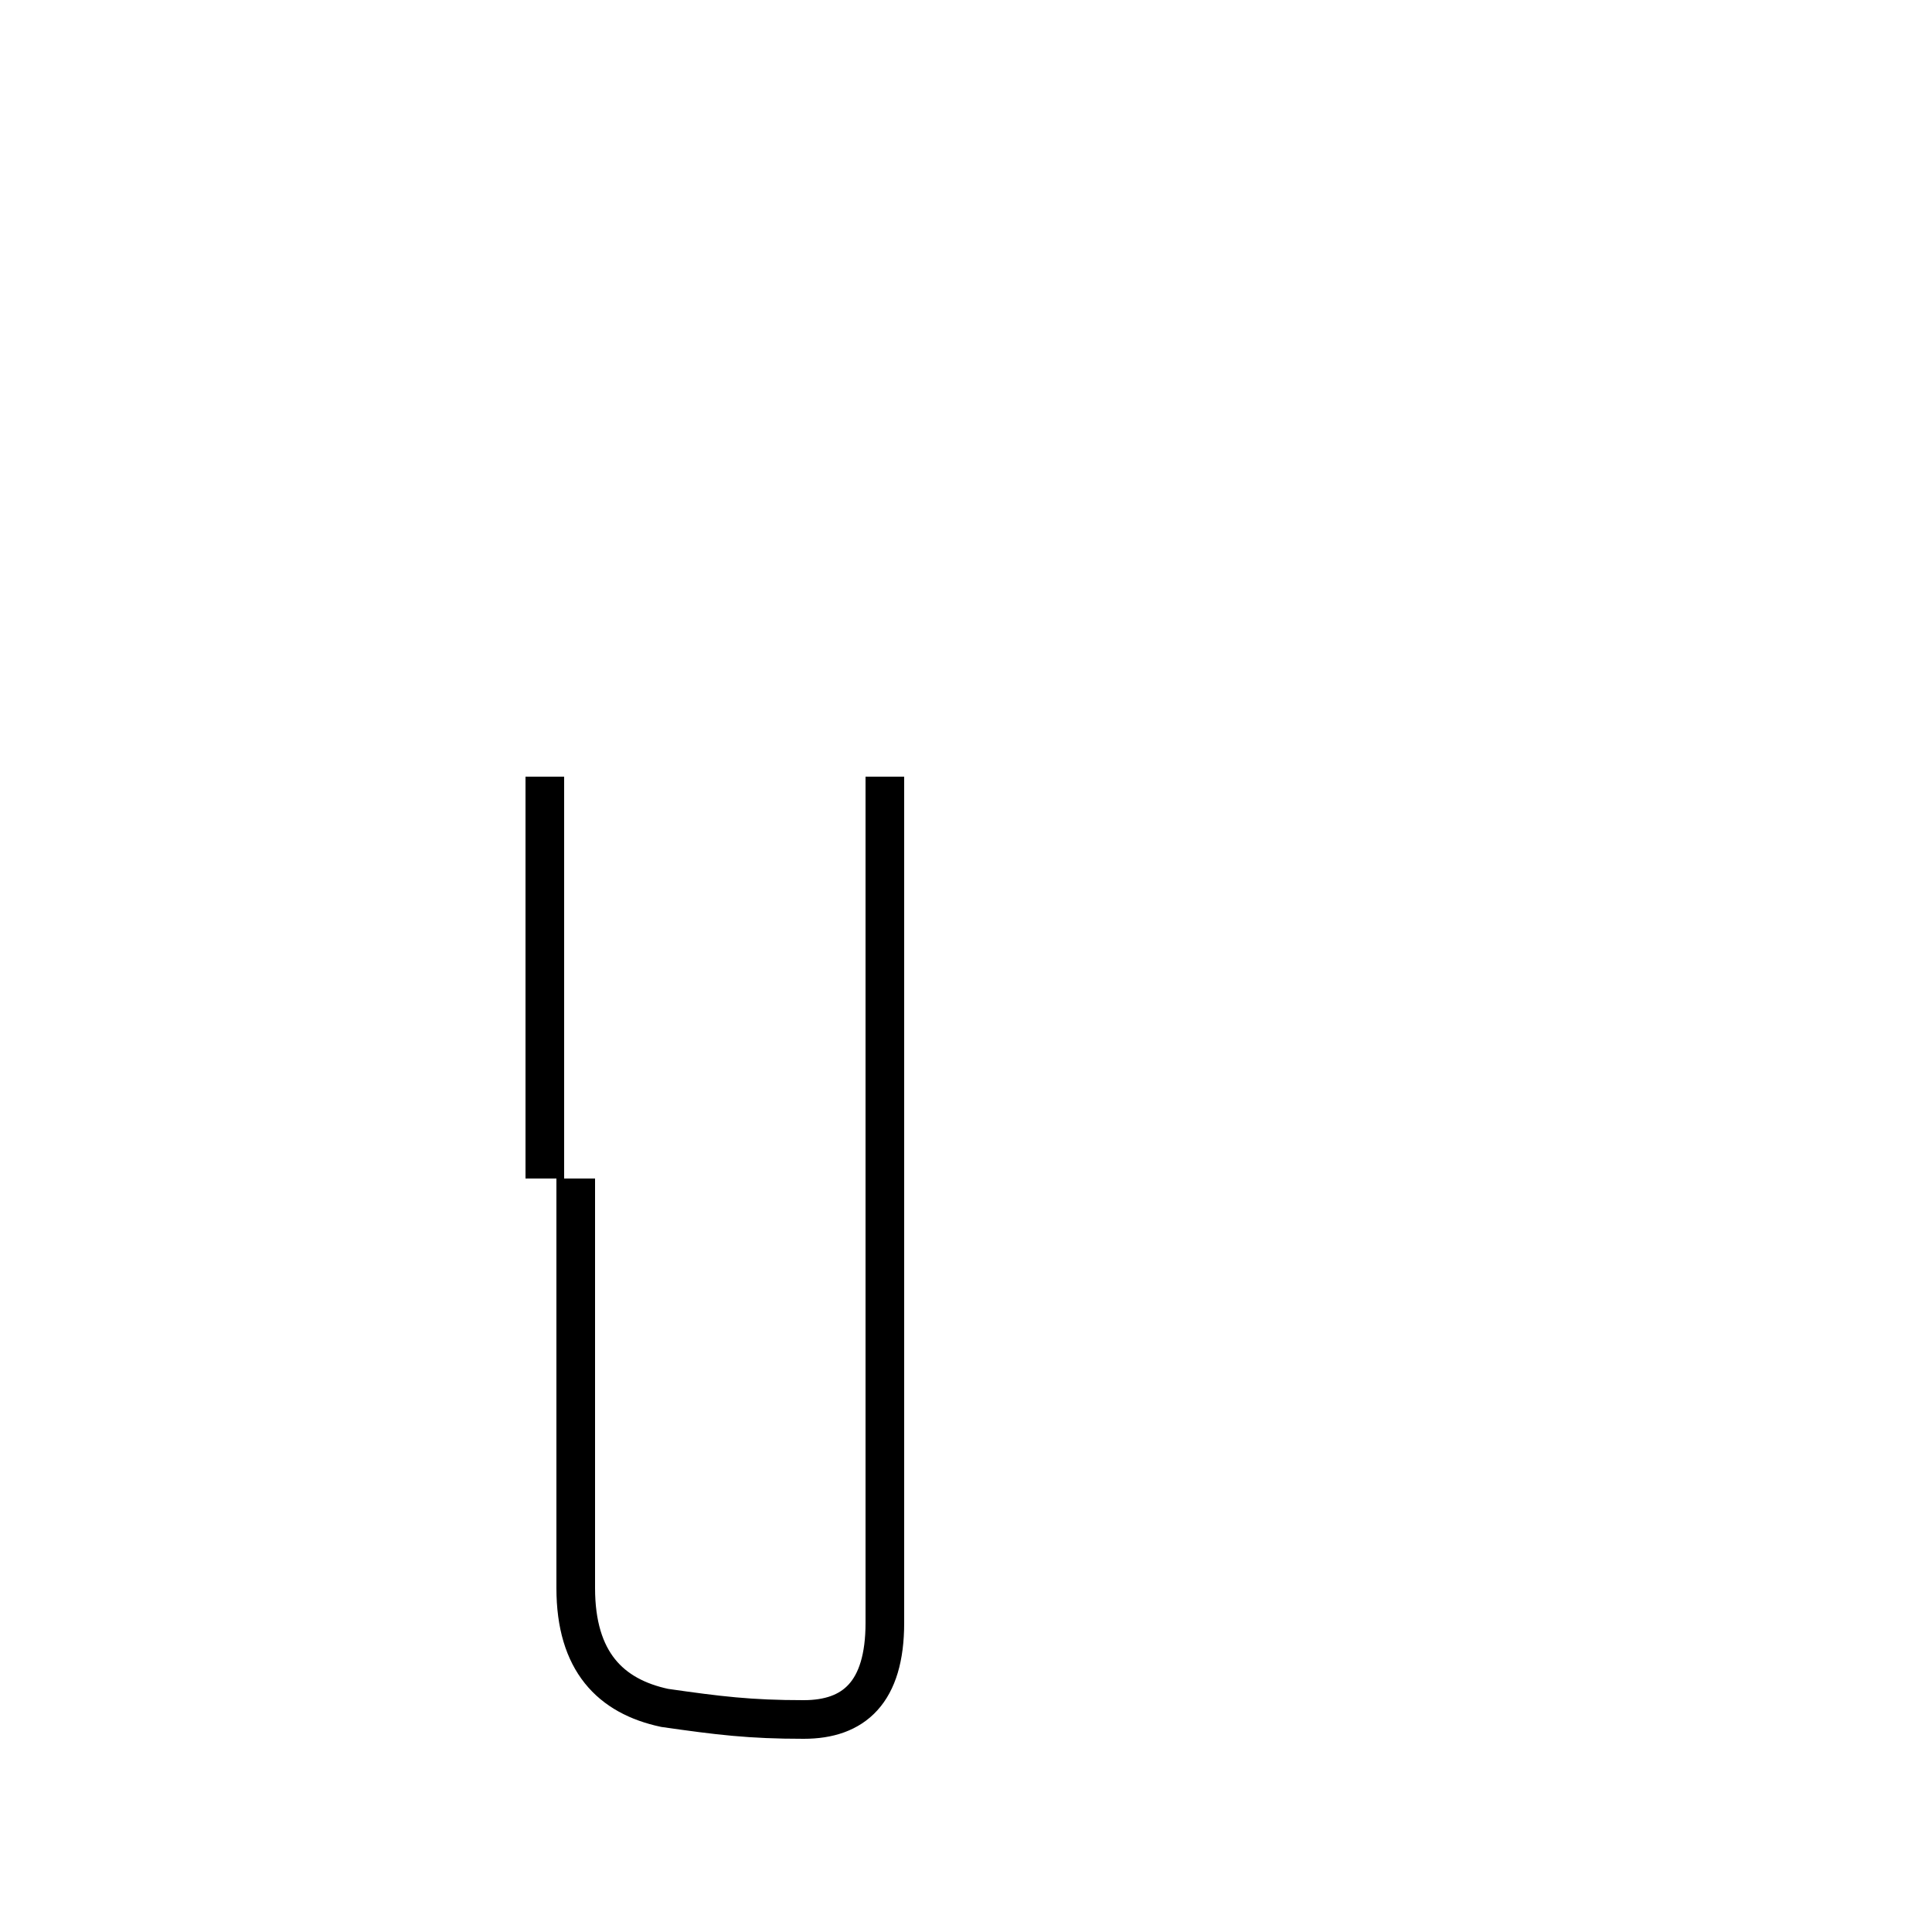 <?xml version='1.0' encoding='utf8'?>
<svg viewBox="0.0 -44.0 50.0 50.0" version="1.1" xmlns="http://www.w3.org/2000/svg">
<rect x="0.0" y="-44.0" width="50.0" height="50.0" fill="#808080" stroke="none"/>
<rect x="-1000" y="-1000" width="2000" height="2000" stroke="white" fill="white"/>
<g style="fill:none; stroke:#000000;  stroke-width:1">
<path d="M 14.1 13.5 L 14.1 23.9 M 22.9 23.9 L 22.9 2.0 C 22.9 0.2 22.1 -0.5 20.8 -0.5 C 19.4 -0.5 18.6 -0.4 17.2 -0.2 C 15.8 0.1 14.9 1.0 14.9 2.9 L 14.9 13.5 " transform="scale(1, -1)" />
</g>
</svg>